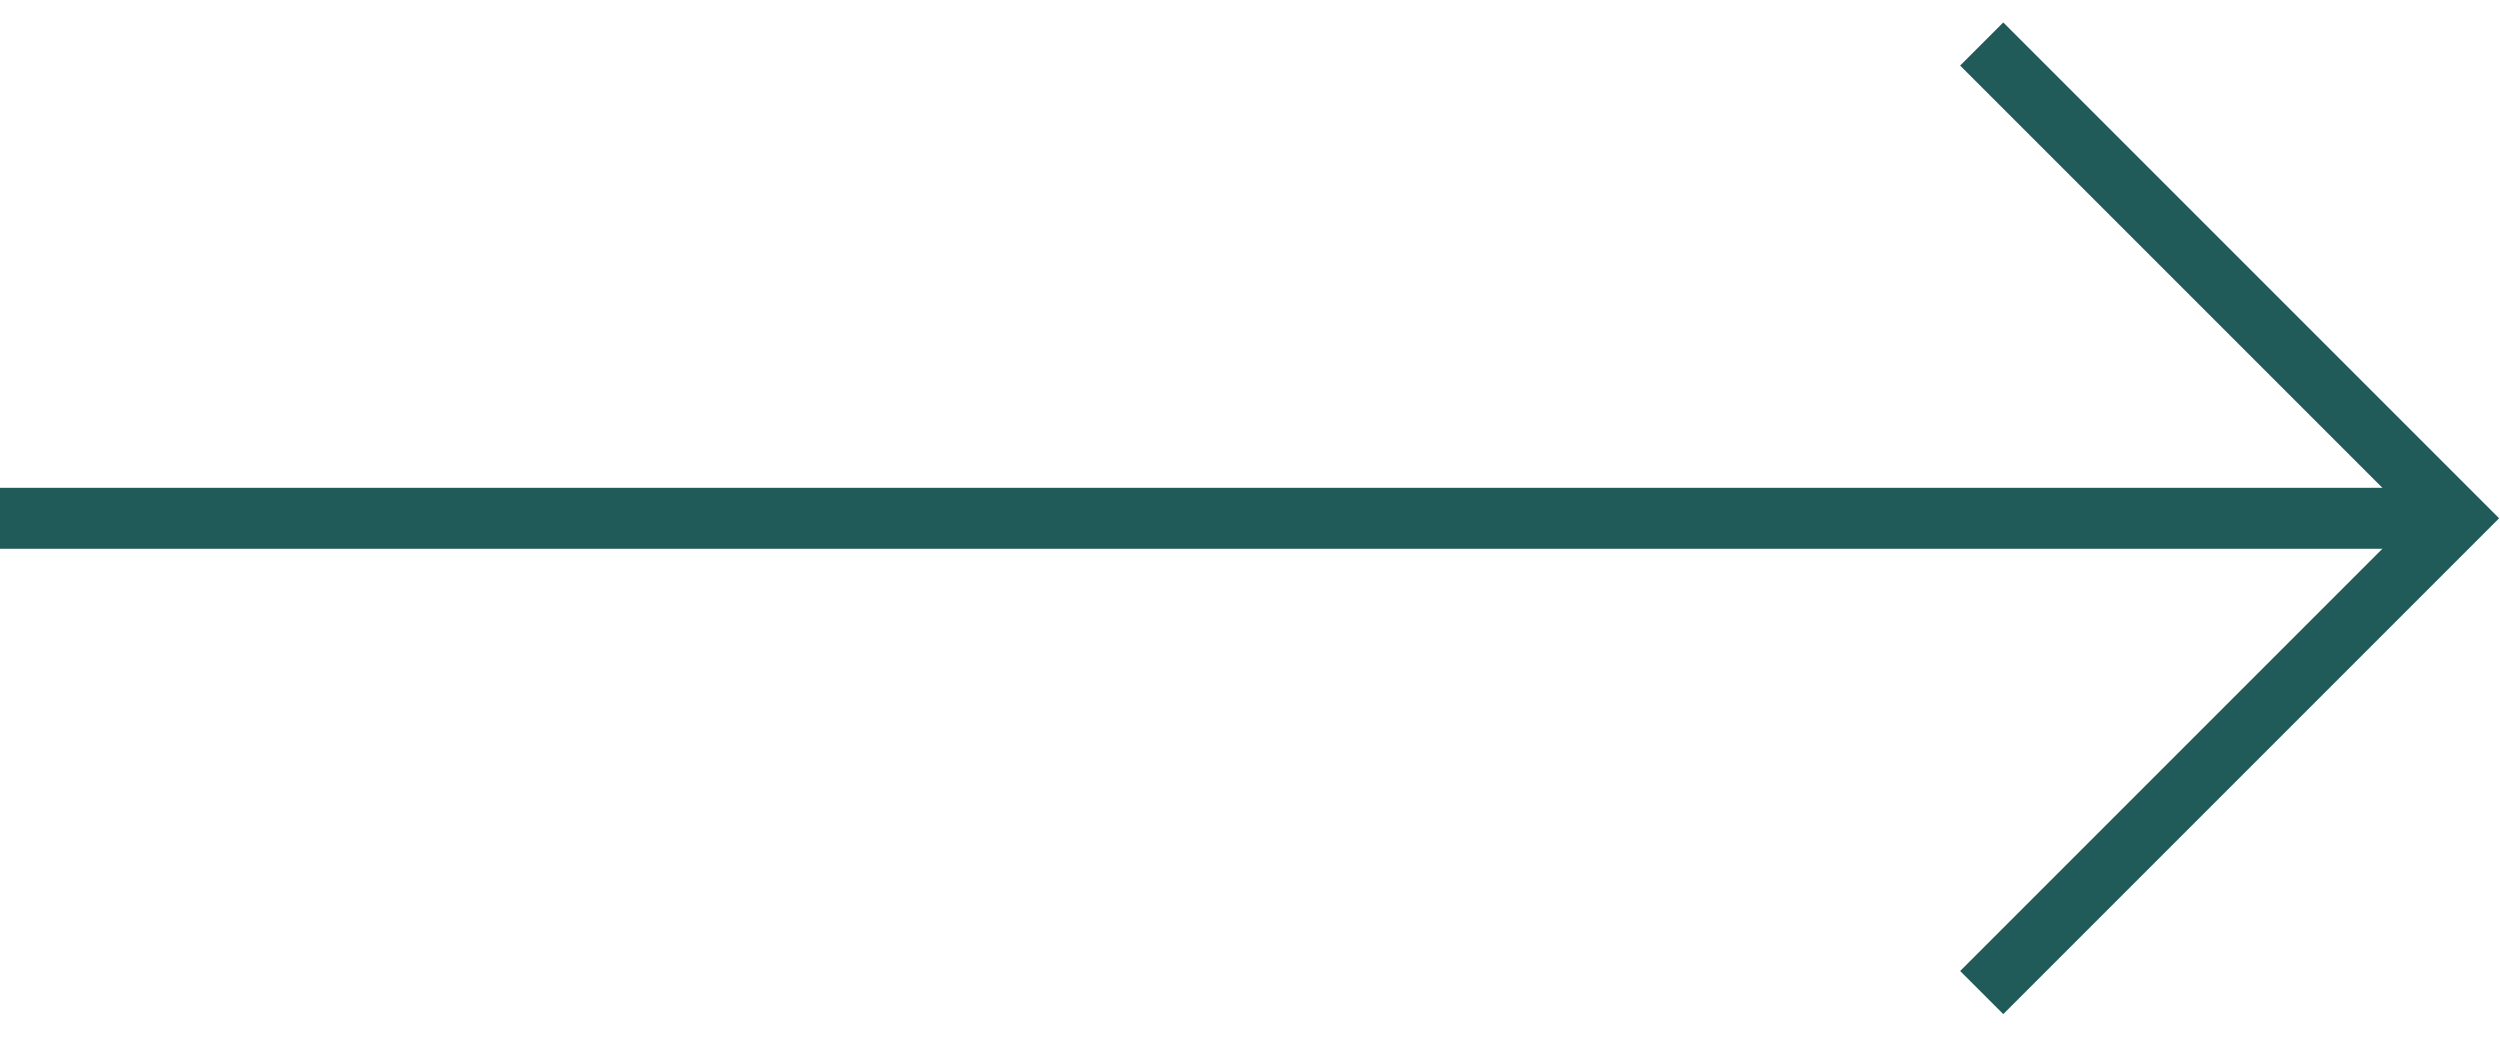 <?xml version="1.0" encoding="UTF-8"?>
<svg width="41px" height="17px" viewBox="0 0 41 17" version="1.1" xmlns="http://www.w3.org/2000/svg" xmlns:xlink="http://www.w3.org/1999/xlink">
    <!-- Generator: Sketch 53.2 (72643) - https://sketchapp.com -->
    <title>icon/arrowlong/green</title>
    <desc>Created with Sketch.</desc>
    <g id="icon/arrowlong/green" stroke="none" stroke-width="1" fill="none" fill-rule="evenodd">
        <g id="Group">
            <polyline id="Rectangle-13" stroke="#205A59" transform="translate(32.5, 8.5) rotate(45) translate(-32.5, -8.5) " points="27 3 38 3 38 14"></polyline>
            <rect id="Rectangle-2" fill="#205A59" x="0" y="8" width="40" height="1"></rect>
        </g>
    </g>
</svg>